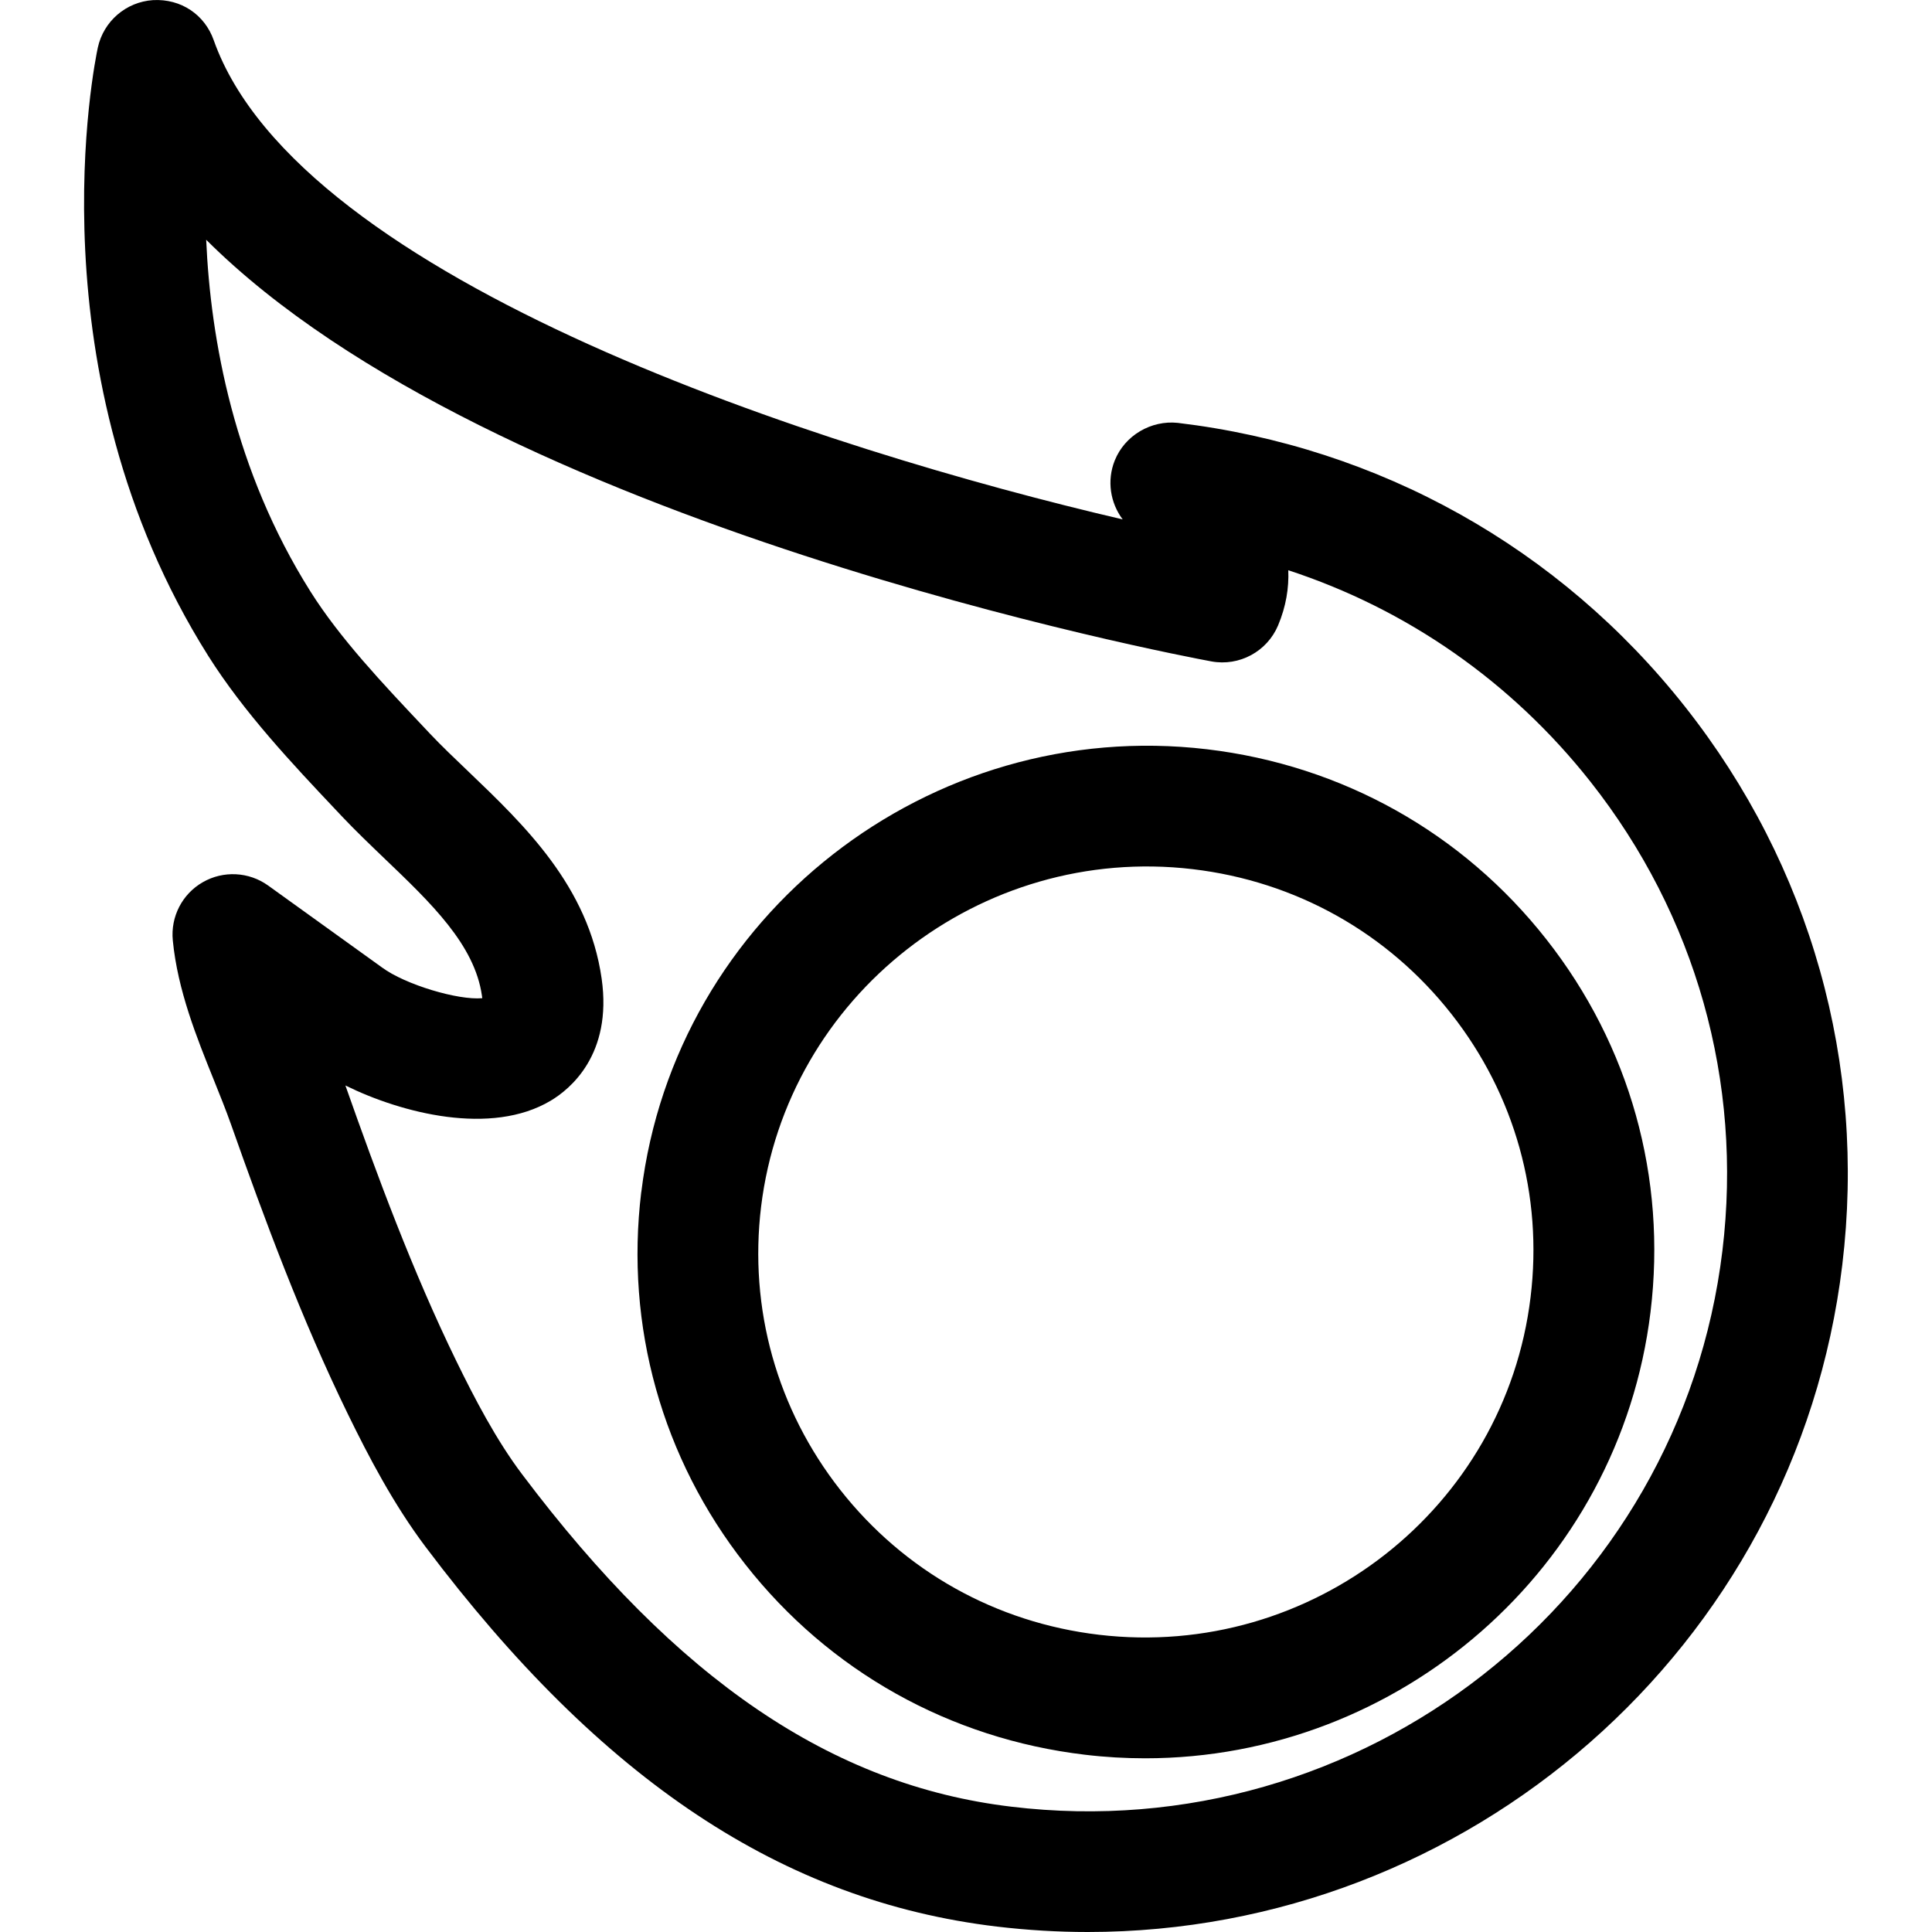 <svg xmlns="http://www.w3.org/2000/svg" viewBox="0 0 32 32"><!--! Font Icona - https://fonticona.com | License - https://fonticona.com/license | Copyright 2022 FontIcona.com --><path d="M18.968,29.123c-0.329,0-0.662-0.019-0.997-0.059c-2.238-0.265-4.236-1.383-5.624-3.15c-1.383-1.758-1.995-3.949-1.726-6.169c0,0,0,0,0.001,0c0.559-4.589,4.775-7.877,9.368-7.335c2.238,0.265,4.236,1.383,5.624,3.15c1.382,1.758,1.994,3.949,1.724,6.169C26.821,25.984,23.17,29.123,18.968,29.123z M12.606,19.987c-0.204,1.688,0.262,3.354,1.312,4.691c1.058,1.346,2.579,2.198,4.286,2.399c3.524,0.415,6.724-2.094,7.147-5.591c0.206-1.688-0.26-3.354-1.311-4.691c-1.058-1.346-2.58-2.198-4.286-2.399C16.242,13.982,13.033,16.488,12.606,19.987L12.606,19.987z"/><path d="M18.018,32c-0.498,0-1.001-0.03-1.508-0.09c-3.543-0.423-6.548-2.42-9.458-6.285c-0.536-0.711-0.952-1.511-1.288-2.199c-0.771-1.58-1.386-3.24-1.936-4.798c-0.085-0.241-0.185-0.487-0.285-0.737c-0.281-0.697-0.601-1.487-0.681-2.316c-0.038-0.391,0.156-0.768,0.497-0.963c0.339-0.195,0.763-0.174,1.082,0.055l1.886,1.357c0.387,0.286,1.263,0.546,1.661,0.509c-0.002-0.013-0.003-0.027-0.006-0.043c-0.12-0.843-0.844-1.534-1.61-2.267c-0.247-0.237-0.49-0.47-0.714-0.707l-0.095-0.101c-0.714-0.756-1.522-1.613-2.114-2.552C0.502,6.186,1.573,1.007,1.62,0.789c0.095-0.437,0.468-0.758,0.914-0.787C3.001-0.024,3.392,0.246,3.54,0.666c1.417,4,10.128,6.79,15.055,7.937c-0.206-0.274-0.264-0.643-0.132-0.974c0.168-0.42,0.605-0.671,1.044-0.625c3.34,0.399,6.324,2.069,8.403,4.702c2.08,2.634,3.005,5.917,2.604,9.245C29.748,27.312,24.298,32,18.018,32z M5.721,17.979c0.528,1.498,1.116,3.086,1.84,4.57c0.295,0.603,0.654,1.297,1.089,1.873c0,0,0,0,0,0c2.56,3.4,5.133,5.148,8.097,5.502c5.809,0.701,11.087-3.44,11.782-9.212c0.337-2.795-0.44-5.553-2.188-7.767c-1.307-1.655-3.038-2.857-5.003-3.5c0.012,0.293-0.037,0.6-0.169,0.914c-0.182,0.432-0.642,0.681-1.104,0.596c-0.561-0.104-11.91-2.254-16.65-6.984c0.073,1.652,0.461,3.816,1.727,5.826c0.488,0.775,1.194,1.522,1.877,2.246l0.095,0.101c0.2,0.212,0.42,0.421,0.643,0.634c0.932,0.892,1.989,1.902,2.208,3.43c0.181,1.265-0.53,1.836-0.844,2.023C8.135,18.819,6.652,18.438,5.721,17.979z"/></svg>